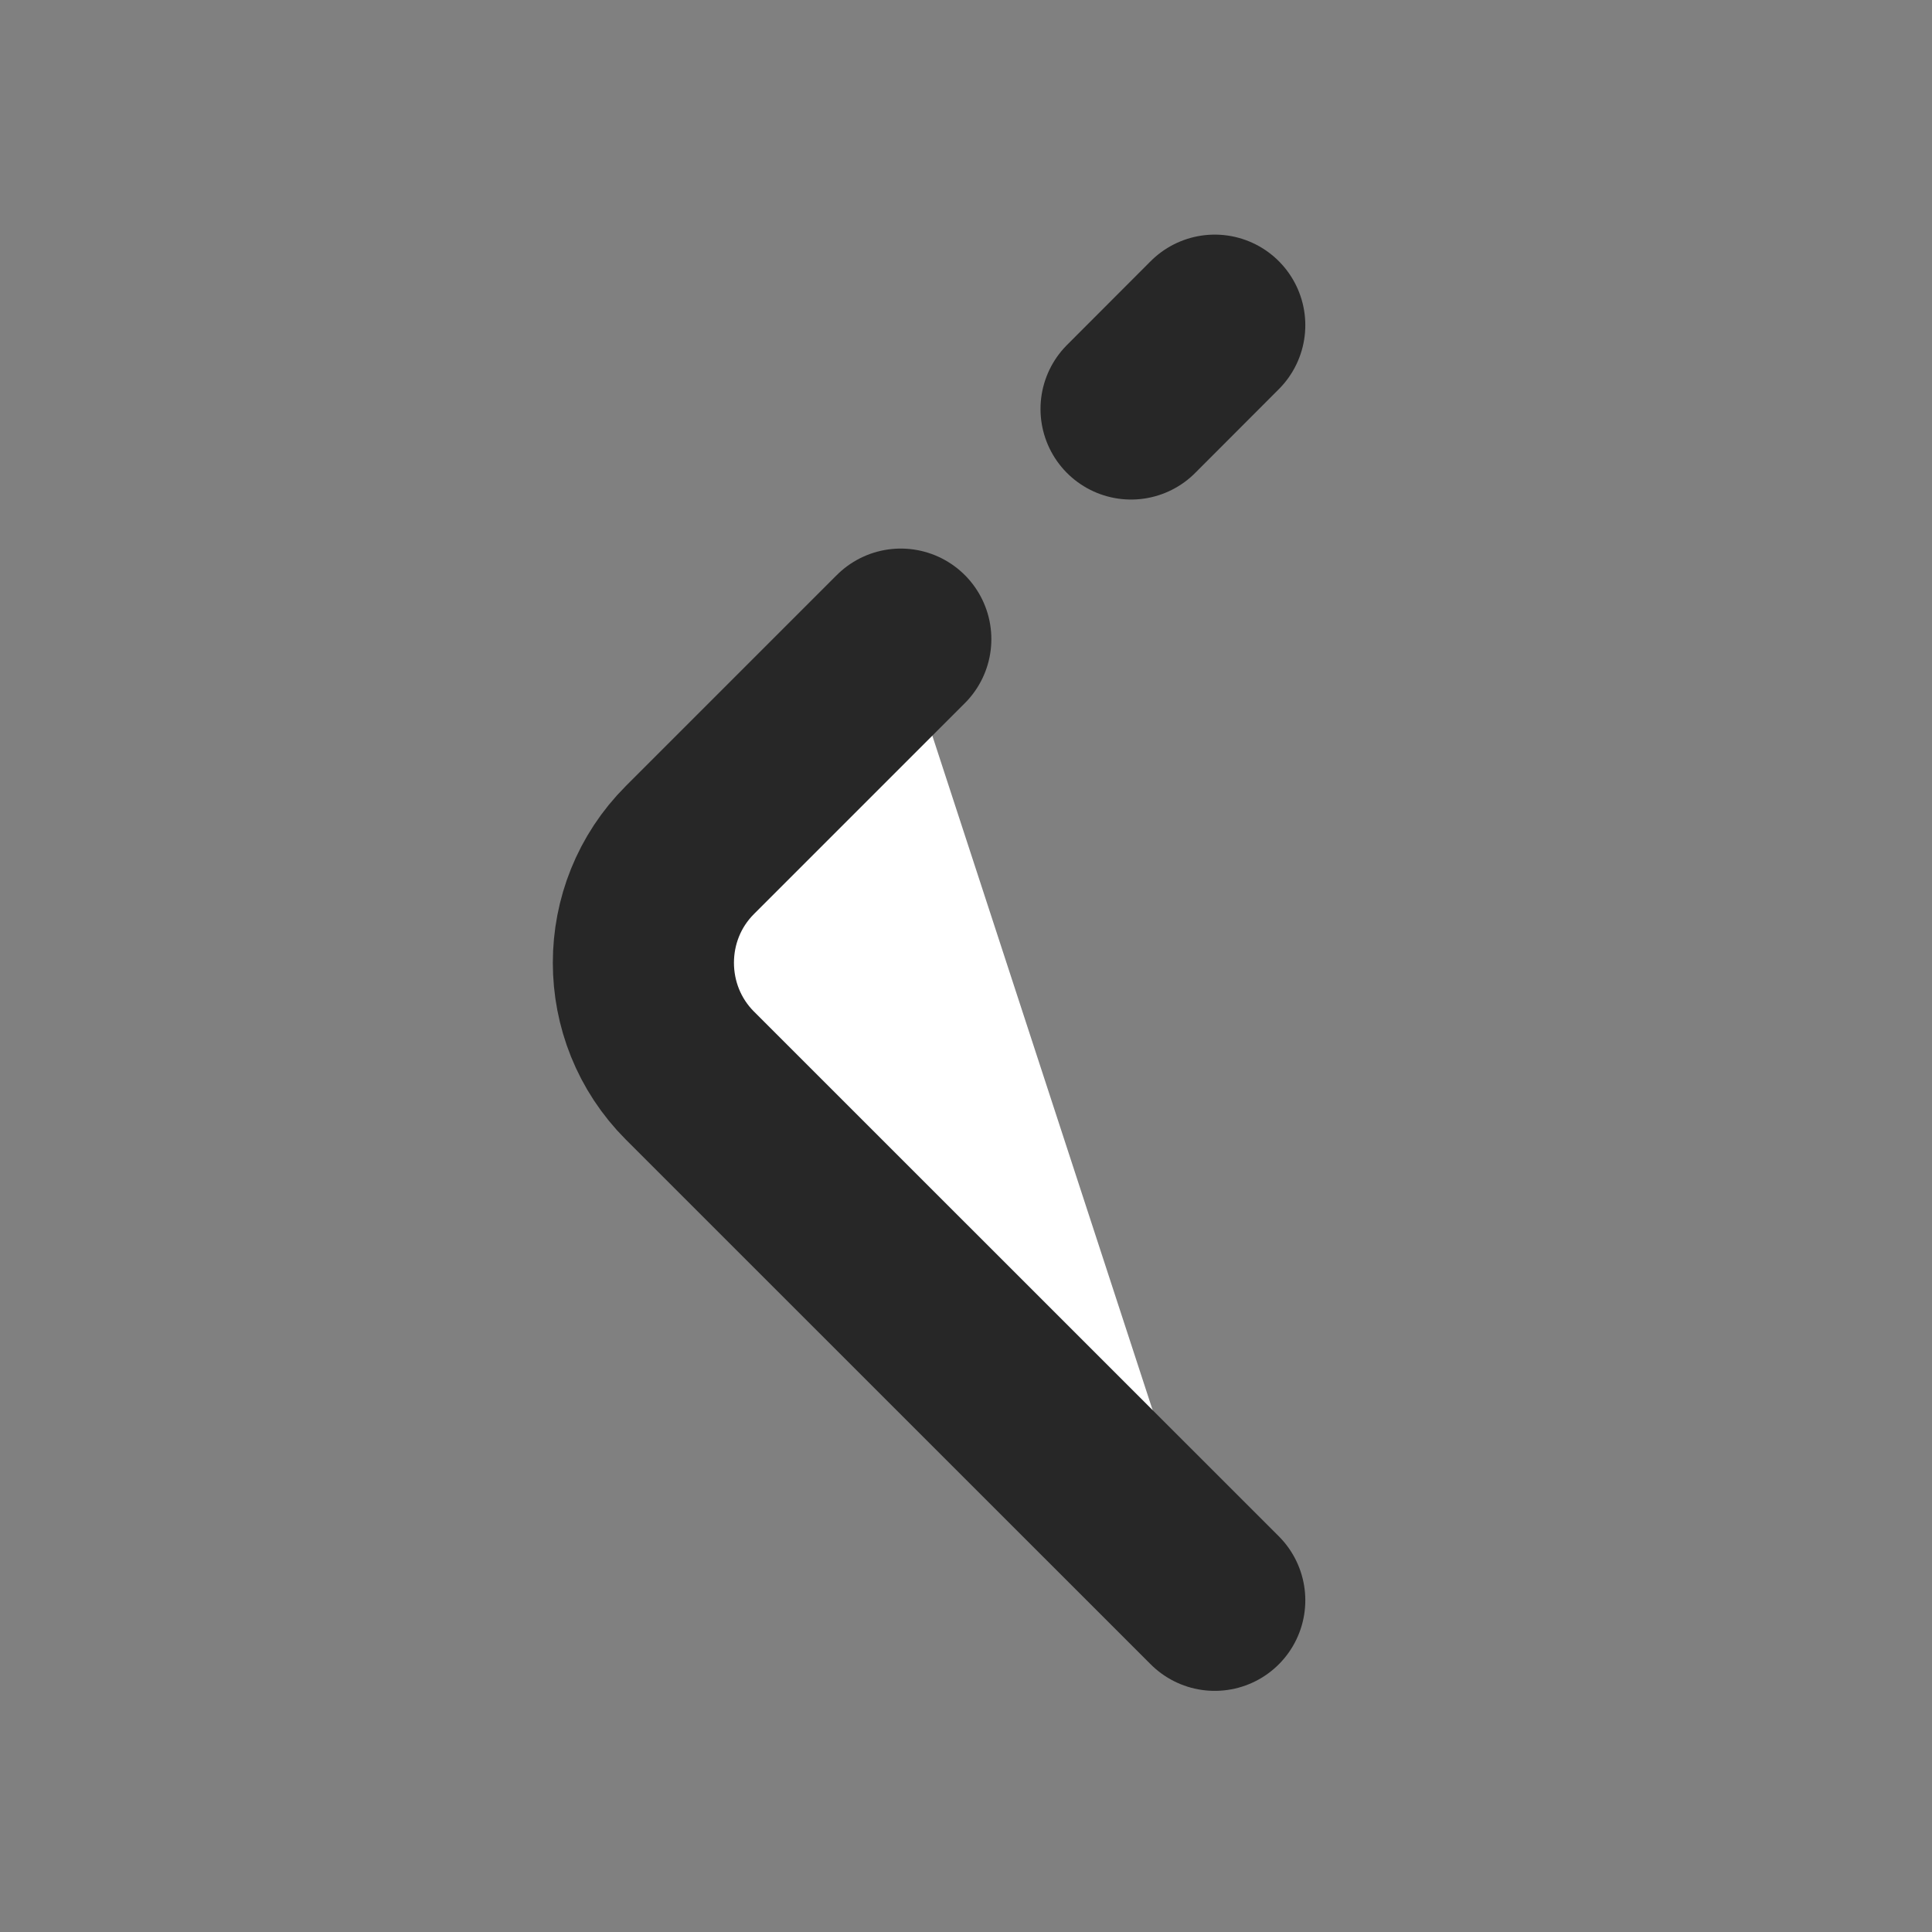 <svg width="16" height="16" viewBox="0 0 16 16" fill="#FFF" xmlns="http://www.w3.org/2000/svg">
    <rect x="0" y="0" width="16" height="16" fill="#808080" stroke="none"/>
    <path d="M7.46 5.293L5.713 7.04C5.2 7.553 5.2 8.393 5.713 8.907L10.06 13.253M10.06 2.693L9.367 3.387" stroke="#272727" stroke-width="1.5" stroke-miterlimit="10" stroke-linecap="round" stroke-linejoin="round" color="#000"/>
</svg>
